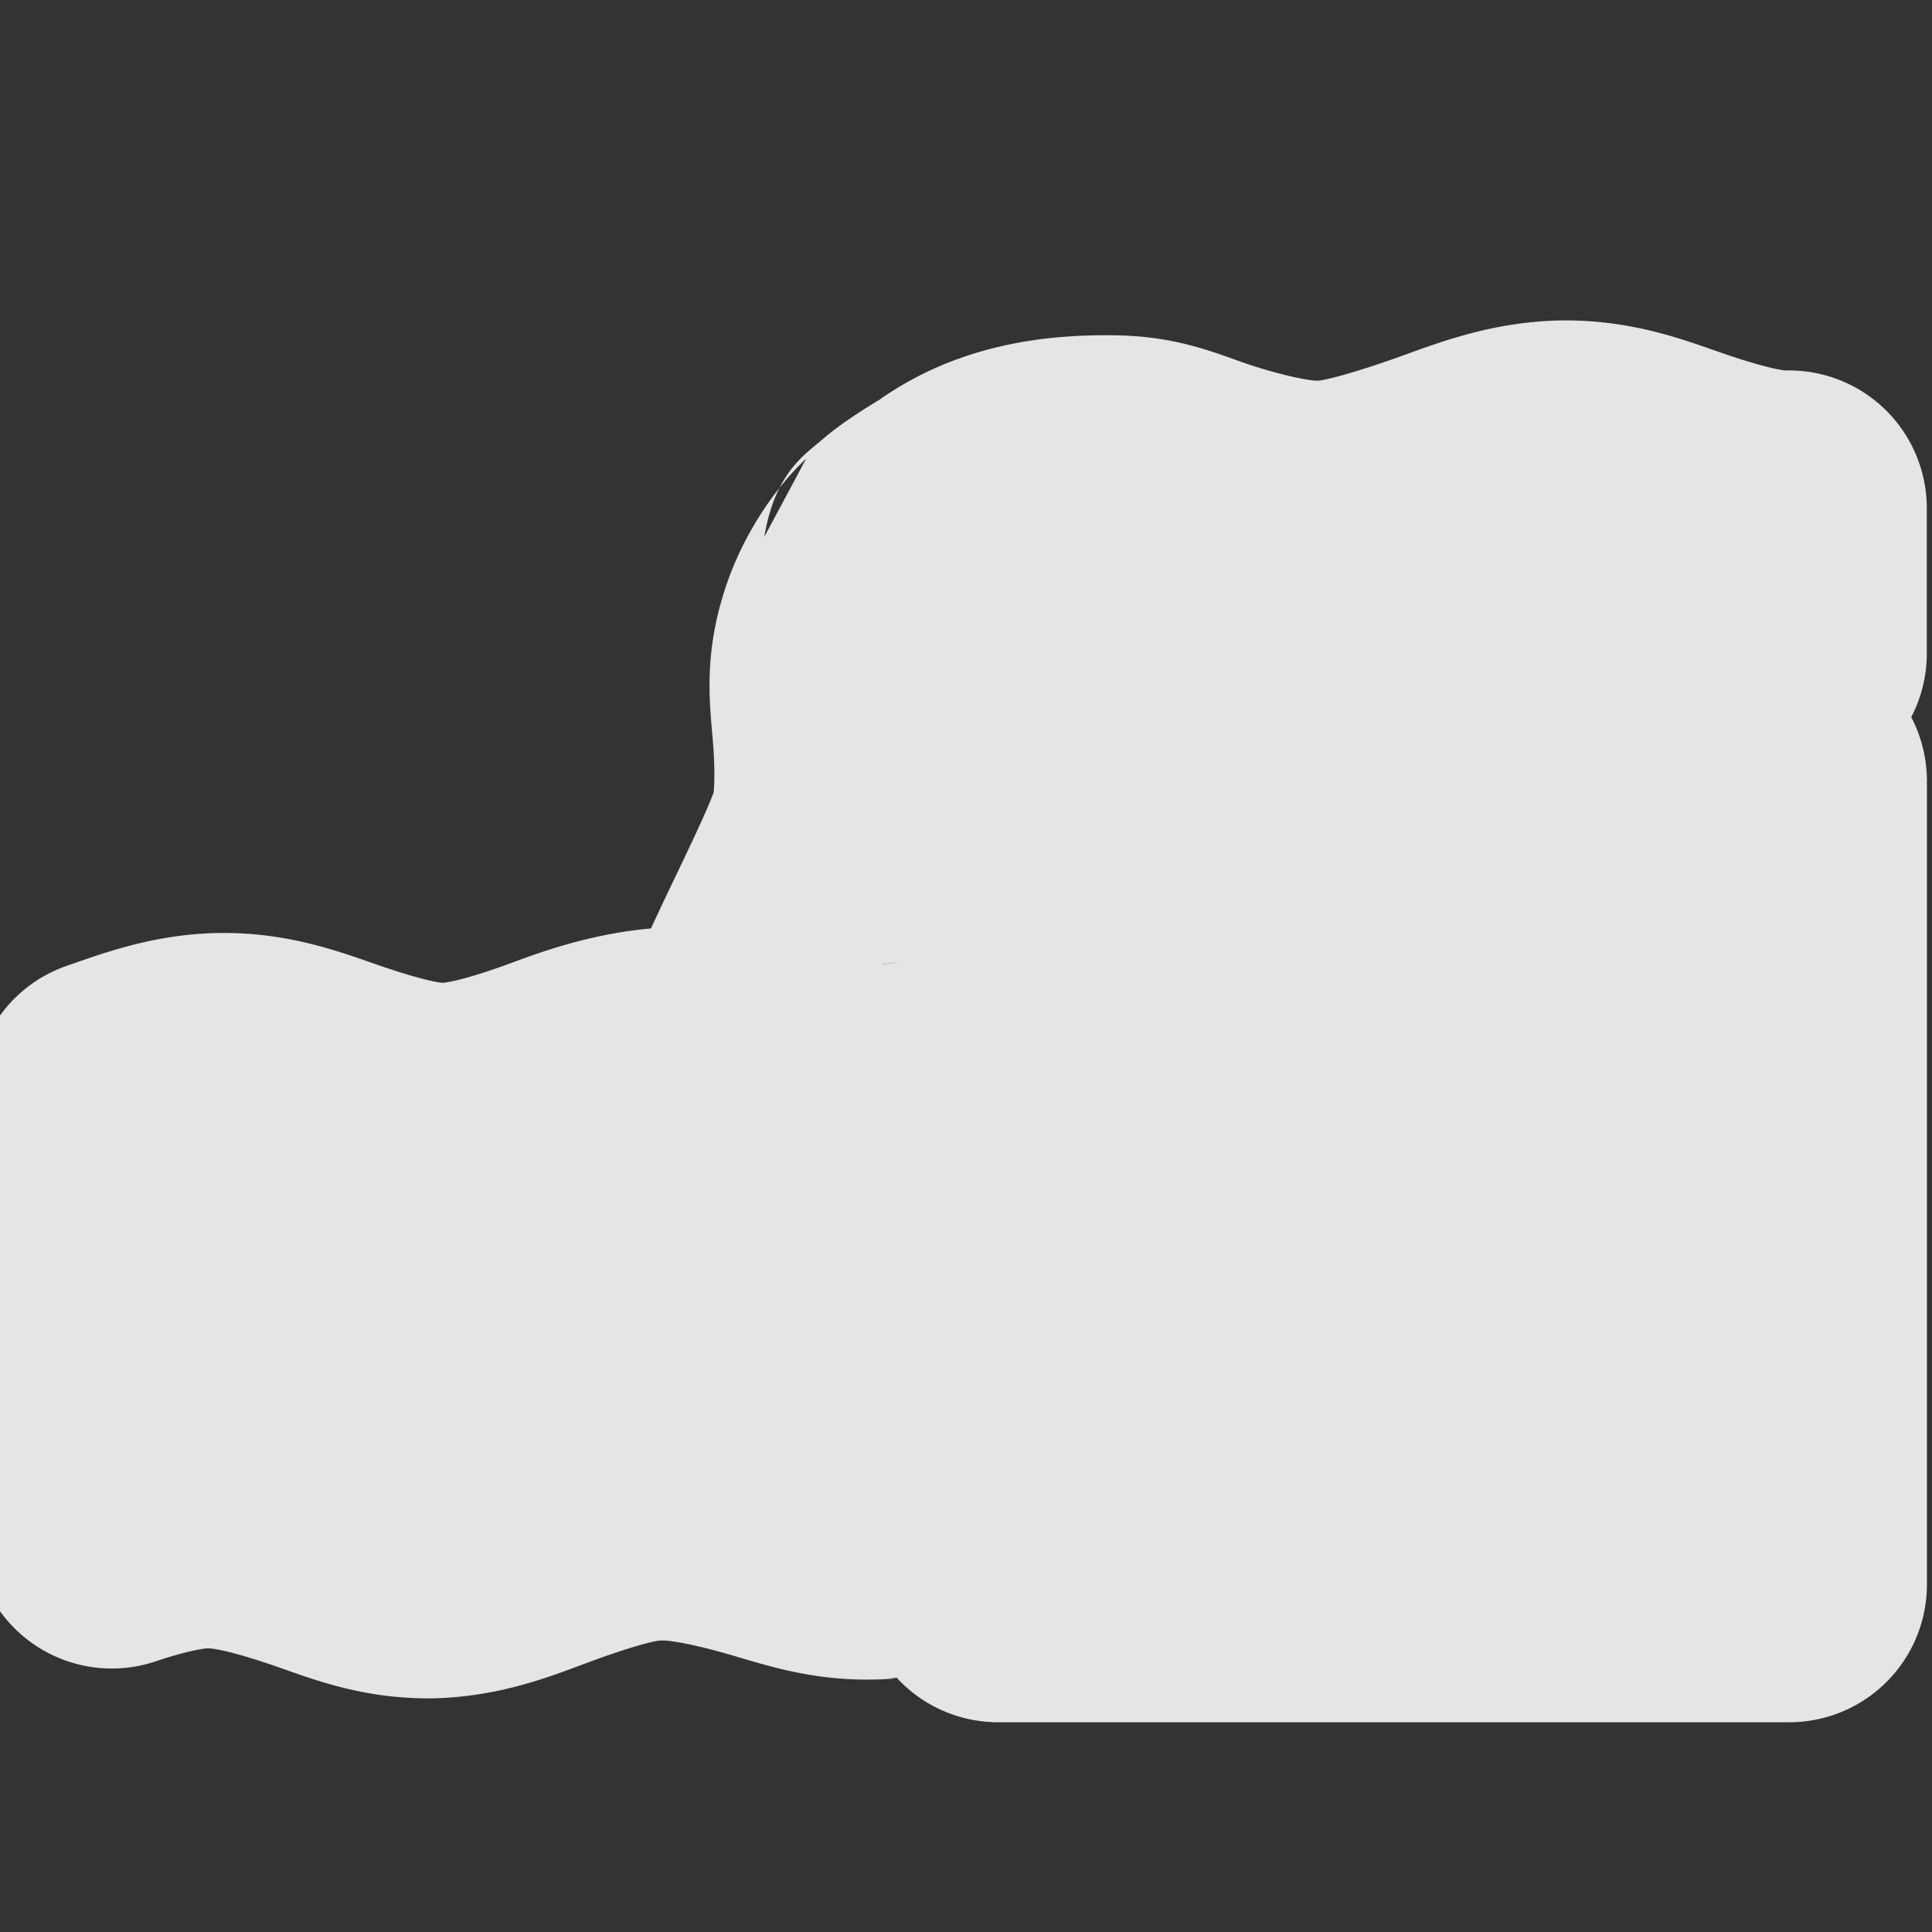 <?xml version="1.0" encoding="UTF-8" standalone="no"?>
<!-- Created with Inkscape (http://www.inkscape.org/) -->

<svg
   xmlns:dc="http://purl.org/dc/elements/1.1/"
   xmlns:cc="http://creativecommons.org/ns#"
   xmlns:rdf="http://www.w3.org/1999/02/22-rdf-syntax-ns#"
   xmlns:svg="http://www.w3.org/2000/svg"
   xmlns="http://www.w3.org/2000/svg"
   xmlns:sodipodi="http://sodipodi.sourceforge.net/DTD/sodipodi-0.dtd"
   xmlns:inkscape="http://www.inkscape.org/namespaces/inkscape"
   version="1.0"
   width="16"
   height="16"
   id="svg2"
   sodipodi:version="0.32"
   inkscape:version="0.91 r"
   sodipodi:docname="h_rapids_shield.svg"
   inkscape:output_extension="org.inkscape.output.svg.inkscape">
  <rect width="100%" height="100%" fill="#333333" stroke="none"/>
  <sodipodi:namedview
     inkscape:window-height="739"
     inkscape:window-width="1332"
     inkscape:pageshadow="2"
     inkscape:pageopacity="0.0"
     guidetolerance="10.0"
     gridtolerance="10.0"
     objecttolerance="10.0"
     borderopacity="1.0"
     bordercolor="#666666"
     pagecolor="#ffffff"
     id="base"
     showgrid="false"
     inkscape:zoom="11.313708"
     inkscape:cx="-3.0594968"
     inkscape:cy="0.53620339"
     inkscape:window-x="34"
     inkscape:window-y="1024"
     inkscape:current-layer="svg2"
     inkscape:window-maximized="1" />
  <defs
     id="defs4">
    <inkscape:perspective
       sodipodi:type="inkscape:persp3d"
       inkscape:vp_x="0 : 290 : 1"
       inkscape:vp_y="0 : 1000 : 0"
       inkscape:vp_z="580 : 290 : 1"
       inkscape:persp3d-origin="290 : 193.33333 : 1"
       id="perspective12" />
    <style
       type="text/css"
       id="style6">
   
    .fil0 {fill:#EF7900}
   
  </style>
    <inkscape:perspective
       id="perspective6807"
       inkscape:persp3d-origin="29.116032 : 19.410688 : 1"
       inkscape:vp_z="58.232063 : 29.116032 : 1"
       inkscape:vp_y="0 : 1000 : 0"
       inkscape:vp_x="0 : 29.116032 : 1"
       sodipodi:type="inkscape:persp3d" />
    <inkscape:perspective
       id="perspective6954"
       inkscape:persp3d-origin="290 : 193.33333 : 1"
       inkscape:vp_z="580 : 290 : 1"
       inkscape:vp_y="0 : 1000 : 0"
       inkscape:vp_x="0 : 290 : 1"
       sodipodi:type="inkscape:persp3d" />
    <inkscape:perspective
       id="perspective2541"
       inkscape:persp3d-origin="240 : 160 : 1"
       inkscape:vp_z="480 : 240 : 1"
       inkscape:vp_y="0 : 1000 : 0"
       inkscape:vp_x="0 : 240 : 1"
       sodipodi:type="inkscape:persp3d" />
    <inkscape:perspective
       id="perspective2750"
       inkscape:persp3d-origin="215 : 143.33333 : 1"
       inkscape:vp_z="430 : 215 : 1"
       inkscape:vp_y="0 : 1000 : 0"
       inkscape:vp_x="0 : 215 : 1"
       sodipodi:type="inkscape:persp3d" />
    <inkscape:perspective
       id="perspective3730"
       inkscape:persp3d-origin="88.929146 : 101.19778 : 1"
       inkscape:vp_z="177.85829 : 151.79668 : 1"
       inkscape:vp_y="0 : 1000 : 0"
       inkscape:vp_x="0 : 151.79668 : 1"
       sodipodi:type="inkscape:persp3d" />
  </defs>
  <path
     sodipodi:type="inkscape:offset"
     inkscape:radius="1.1408408"
     inkscape:original="M 12.9375 3.7949219 C 12.290482 3.8125869 11.588782 4.2640759 10.955078 4.2949219 C 10.329862 4.3119916 9.6734104 3.9193556 9.2148438 3.9160156 C 8.767028 3.9078025 8.3229475 3.969682 7.9375 4.2421875 C 7.5618821 4.4686804 7.4648175 4.5742339 7.4550781 4.6328125 C 7.3042182 4.7737794 7.1628834 4.9592794 7.0742188 5.2734375 C 6.9229462 5.7609185 7.1749323 6.3900018 6.9902344 6.9375 C 6.7894144 7.4752887 6.4679199 7.9503126 6.2675781 8.5019531 C 6.2158559 8.6541652 6.1840538 8.774147 6.1621094 8.8789062 C 5.9952593 8.838357 5.8280173 8.8065176 5.6582031 8.8027344 C 5.6393641 8.802315 5.6204385 8.8024861 5.6015625 8.8027344 C 5.5820775 8.8030044 5.5644499 8.8036606 5.5449219 8.8046875 C 4.9285673 8.8305802 4.3113467 9.2682274 3.6816406 9.2832031 C 3.0625005 9.2864643 2.4633364 8.8541585 1.8183594 8.8671875 C 1.5278482 8.8751192 1.2270161 8.9708485 0.92578125 9.0761719 L 0.92578125 10.291016 C 1.2382635 10.180288 1.550141 10.077513 1.8515625 10.070312 C 2.4965378 10.057232 3.0937502 10.487675 3.7128906 10.484375 C 4.342595 10.469345 4.9598151 10.031699 5.5761719 10.005859 C 6.2011775 9.9774684 6.8047259 10.346742 7.3886719 10.326172 C 7.3998589 10.325672 7.410745 10.325019 7.421875 10.324219 L 7.421875 9.1191406 C 7.419875 9.1193399 7.4180056 9.1189592 7.4160156 9.1191406 C 7.4642736 8.9959508 7.6098568 8.6433025 7.6191406 8.6171875 C 7.8194829 8.0655475 7.9339464 7.8424762 8.1347656 7.3046875 C 8.3194637 6.7571887 8.2158996 6.0676055 8.3671875 5.5800781 C 8.4737128 5.4622313 8.5754243 5.3673314 8.671875 5.2832031 C 8.8284964 5.1946031 9.0052254 5.1152038 9.2460938 5.1171875 C 9.7046108 5.1205275 10.365018 5.5131633 10.990234 5.4960938 C 11.623938 5.4652477 12.323685 5.0157118 12.970703 4.9980469 C 13.610342 4.9849789 14.202718 5.4083832 14.816406 5.4121094 L 14.816406 4.2089844 C 14.810606 4.2091913 14.804628 4.2088464 14.798828 4.2089844 C 14.199038 4.2122444 13.620118 3.8083209 12.998047 3.7949219 C 12.977977 3.7944887 12.95765 3.7945136 12.9375 3.7949219 z M 10.394531 6.1875 C 8.5382788 6.1481162 8.6169819 7.6171829 8.265625 13.123047 L 14.816406 13.123047 L 14.816406 6.4648438 C 14.082377 6.4445987 12.587979 6.4248927 12.017578 6.4257812 C 11.353966 6.2871188 10.822897 6.1965886 10.394531 6.1875 z M 5.4472656 11.242188 C 5.4277806 11.242487 5.4081999 11.243094 5.3886719 11.244141 C 4.7723165 11.270031 4.1550967 11.707686 3.5253906 11.722656 C 2.9062508 11.725956 2.3090395 11.293611 1.6640625 11.306641 C 1.4233535 11.313241 1.1751382 11.380351 0.92578125 11.462891 L 0.92578125 12.677734 C 1.1864067 12.589524 1.4457442 12.515766 1.6972656 12.509766 C 2.3422409 12.496686 2.9394532 12.927128 3.5585938 12.923828 C 4.1882984 12.908798 4.8055183 12.471153 5.421875 12.445312 C 6.0468803 12.416923 6.6504289 12.788148 7.234375 12.767578 C 7.245562 12.767078 7.2564481 12.764472 7.2675781 12.763672 L 7.2675781 11.558594 C 7.2454461 11.560794 7.2235249 11.5615 7.2011719 11.5625 C 6.6354742 11.582383 6.0513163 11.233986 5.4472656 11.242188 z "
     style="opacity:0.868;fill:#ffffff;fill-opacity:1;fill-rule:evenodd"
     id="path4159"
     d="m 12.906,2.654 c -0.577,0.016 -1.006,0.19 -1.346,0.311 -0.333,0.118 -0.573,0.182 -0.646,0.188 -0.067,2.816e-4 -0.269,-0.037 -0.543,-0.125 C 10.094,2.938 9.774,2.783 9.23,2.777 8.666,2.768 7.938,2.85 7.285,3.309 7.105,3.419 6.954,3.517 6.816,3.635 6.66,3.768 6.417,3.921 6.33,4.445 L 6.676,3.799 C 6.422,4.036 6.127,4.452 5.982,4.951 5.821,5.488 5.886,5.895 5.906,6.166 c 0.02,0.269 0.004,0.394 0.004,0.398 C 5.807,6.832 5.589,7.259 5.391,7.689 4.899,7.733 4.503,7.875 4.223,7.979 3.922,8.09 3.728,8.136 3.664,8.139 3.617,8.137 3.437,8.098 3.131,7.992 2.818,7.884 2.379,7.715 1.795,7.727 a 1.141,1.141 0 0 0 -0.008,0 C 1.268,7.741 0.87,7.888 0.549,8 a 1.141,1.141 0 0 0 -0.764,1.076 l 0,1.215 a 1.141,1.141 0 0 0 0.162,0.584 1.141,1.141 0 0 0 -0.162,0.588 l 0,1.215 a 1.141,1.141 0 0 0 1.506,1.08 c 0.224,-0.076 0.381,-0.106 0.43,-0.107 0.062,-0.001 0.244,0.039 0.547,0.143 0.302,0.104 0.721,0.275 1.297,0.271 a 1.141,1.141 0 0 0 0.021,0 C 4.156,14.051 4.577,13.876 4.891,13.76 5.205,13.644 5.414,13.588 5.469,13.586 a 1.141,1.141 0 0 0 0.006,0 c 0.071,-0.003 0.258,0.028 0.555,0.113 0.297,0.085 0.699,0.228 1.246,0.209 a 1.141,1.141 0 0 0 0.01,0 c 0.155,-0.007 0.177,-0.014 0.064,-0.006 a 1.141,1.141 0 0 0 0.074,-0.01 1.141,1.141 0 0 0 0.842,0.371 l 6.551,0 a 1.141,1.141 0 0 0 1.141,-1.141 l 0,-6.658 A 1.141,1.141 0 0 0 15.828,5.939 1.141,1.141 0 0 0 15.957,5.412 l 0,-1.203 a 1.141,1.141 0 0 0 -1.164,-1.141 c -0.042,2.272e-4 -0.221,-0.037 -0.516,-0.139 -0.295,-0.101 -0.704,-0.264 -1.254,-0.275 -0.038,-8.122e-4 -0.075,-7.041e-4 -0.109,0 a 1.141,1.141 0 0 0 -0.008,0 z m -5.594,5.328 0.002,0.002 a 1.141,1.141 0 0 0 -0.006,0 c 0.21,-0.021 0.214,-0.021 0.004,-0.002 z" />
</svg>
